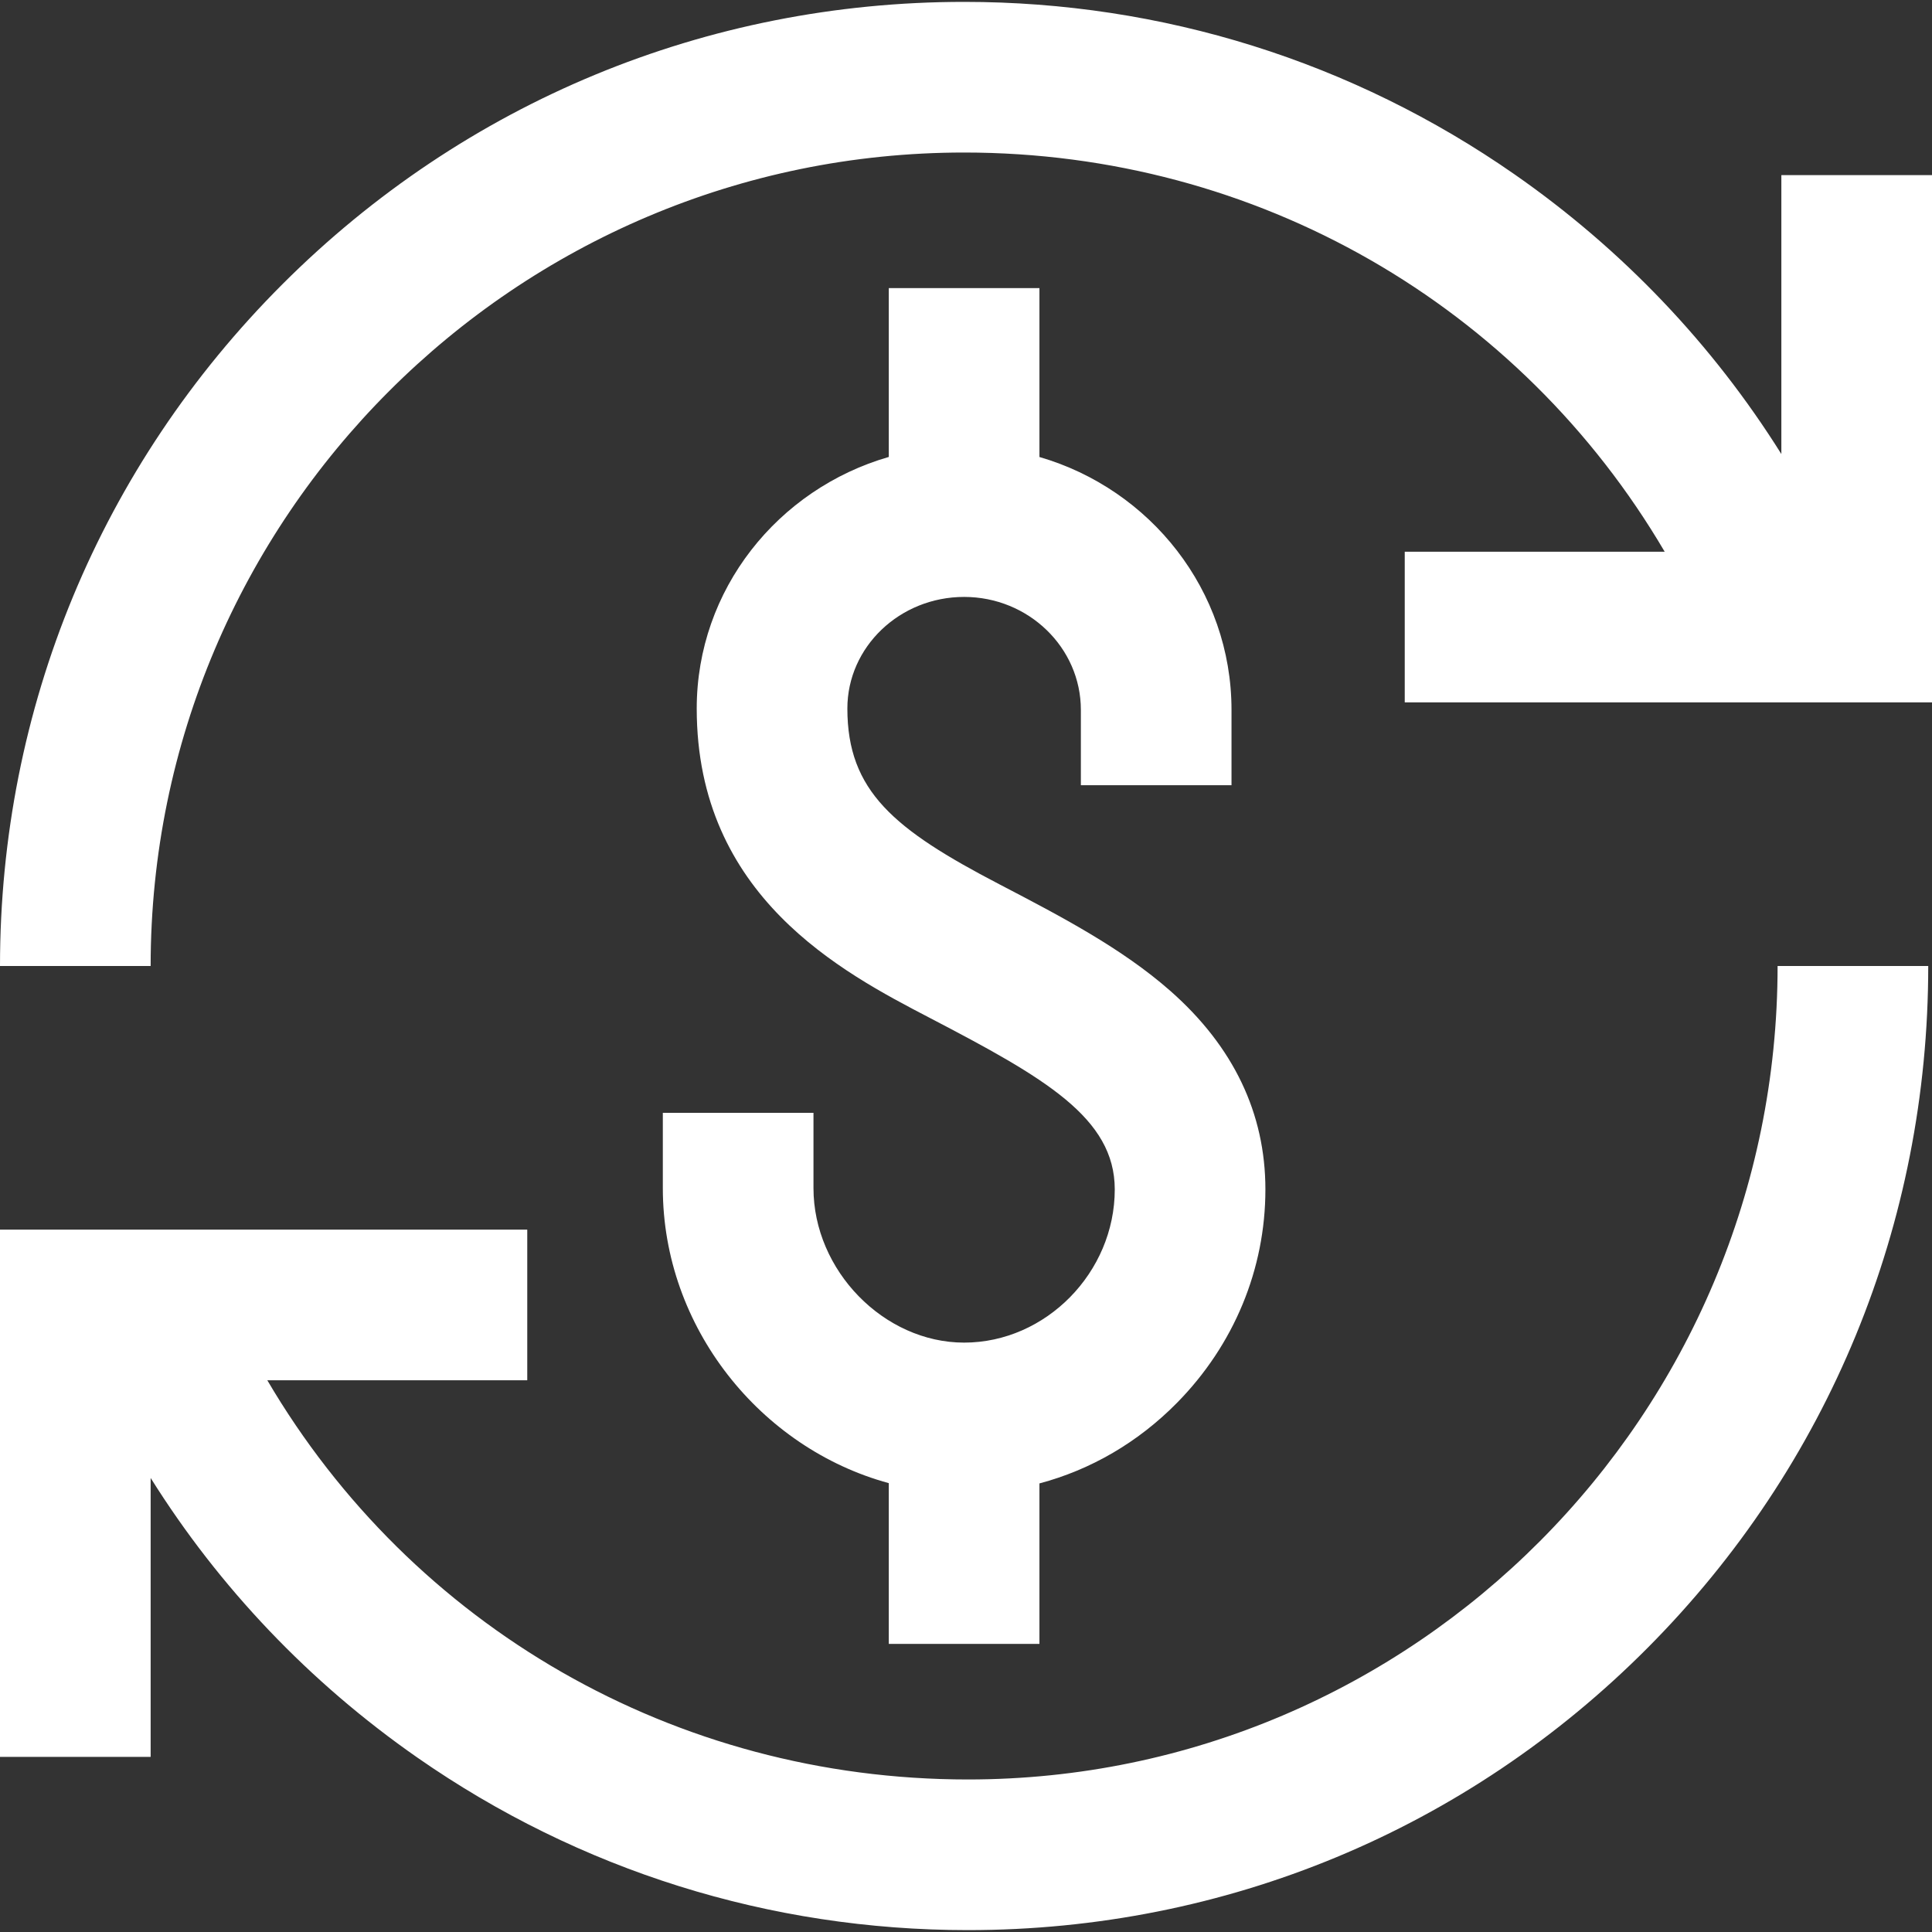 <svg xmlns="http://www.w3.org/2000/svg" version="1.1" xmlns:xlink="http://www.w3.org/1999/xlink" xmlns:svgjs="http://svgjs.com/svgjs" width="512" height="512" x="0" y="0" viewBox="0 0 512 512" style="enable-background:new 0 0 512 512" xml:space="preserve" class=""><rect x="0" y="0" width="512" height="512" fill="#333333" stroke="none"/><g>
<g xmlns="http://www.w3.org/2000/svg">
	<g>
		<g>
			<path d="M175.657,294.907v19.961c0,36.881,25.889,68.938,59.883,78.18v42.601h39.922v-42.528     c13.601-3.607,26.143-10.884,36.466-21.367c15.101-15.336,23.417-35.419,23.417-56.548c0-20.16-8.455-37.841-25.132-52.552     c-12.907-11.387-29.276-19.918-45.106-28.17l-0.38-0.199c-27.775-14.478-40.166-24.63-40.166-46.523     c0-16.305,13.88-29.571,30.94-29.571s30.94,13.432,30.94,29.942v19.961h39.922v-19.961c0-31.69-21.519-58.502-50.901-67.023     V76.351H235.54v44.745c-29.382,8.475-50.901,35.145-50.901,66.667c0,49.798,38.583,69.909,61.636,81.924l0.38,0.199     c30.236,15.76,48.768,26.381,48.768,45.321c0,22.007-18.282,40.599-39.922,40.599c-21.267,0-39.922-19.13-39.922-40.937v-19.961     H175.657z" fill="#ffffff" data-original="#000000" class=""></path>
			<path d="M256.499,471.579c-77.7,0-147.343-40.575-185.659-105.793h68.887v-39.922H0v139.727h39.922v-73.917     c18.194,29.045,42.134,54.223,70.731,74.136c42.926,29.891,93.36,45.691,145.846,45.691c68.208,0,132.207-26.592,180.209-74.876     c47.908-48.192,74.294-112.339,74.294-180.625H471.08C471.08,374.871,374.819,471.579,256.499,471.579z" fill="#ffffff" data-original="#000000" class=""></path>
			<path d="M472.078,46.409v73.917c-18.195-29.045-42.134-54.222-70.731-74.135c-42.926-29.892-93.36-45.692-145.846-45.692     c-68.247,0-132.408,26.577-180.666,74.834C26.577,123.592,0,187.753,0,256h39.922c0-118.871,96.708-215.579,215.579-215.579     c77.701,0,147.343,40.574,185.659,105.793h-68.887v39.922H512V46.409H472.078z" fill="#ffffff" data-original="#000000" class=""></path>
		</g>
	</g>
</g>
<g xmlns="http://www.w3.org/2000/svg">
</g>
<g xmlns="http://www.w3.org/2000/svg">
</g>
<g xmlns="http://www.w3.org/2000/svg">
</g>
<g xmlns="http://www.w3.org/2000/svg">
</g>
<g xmlns="http://www.w3.org/2000/svg">
</g>
<g xmlns="http://www.w3.org/2000/svg">
</g>
<g xmlns="http://www.w3.org/2000/svg">
</g>
<g xmlns="http://www.w3.org/2000/svg">
</g>
<g xmlns="http://www.w3.org/2000/svg">
</g>
<g xmlns="http://www.w3.org/2000/svg">
</g>
<g xmlns="http://www.w3.org/2000/svg">
</g>
<g xmlns="http://www.w3.org/2000/svg">
</g>
<g xmlns="http://www.w3.org/2000/svg">
</g>
<g xmlns="http://www.w3.org/2000/svg">
</g>
<g xmlns="http://www.w3.org/2000/svg">
</g>
</g></svg>